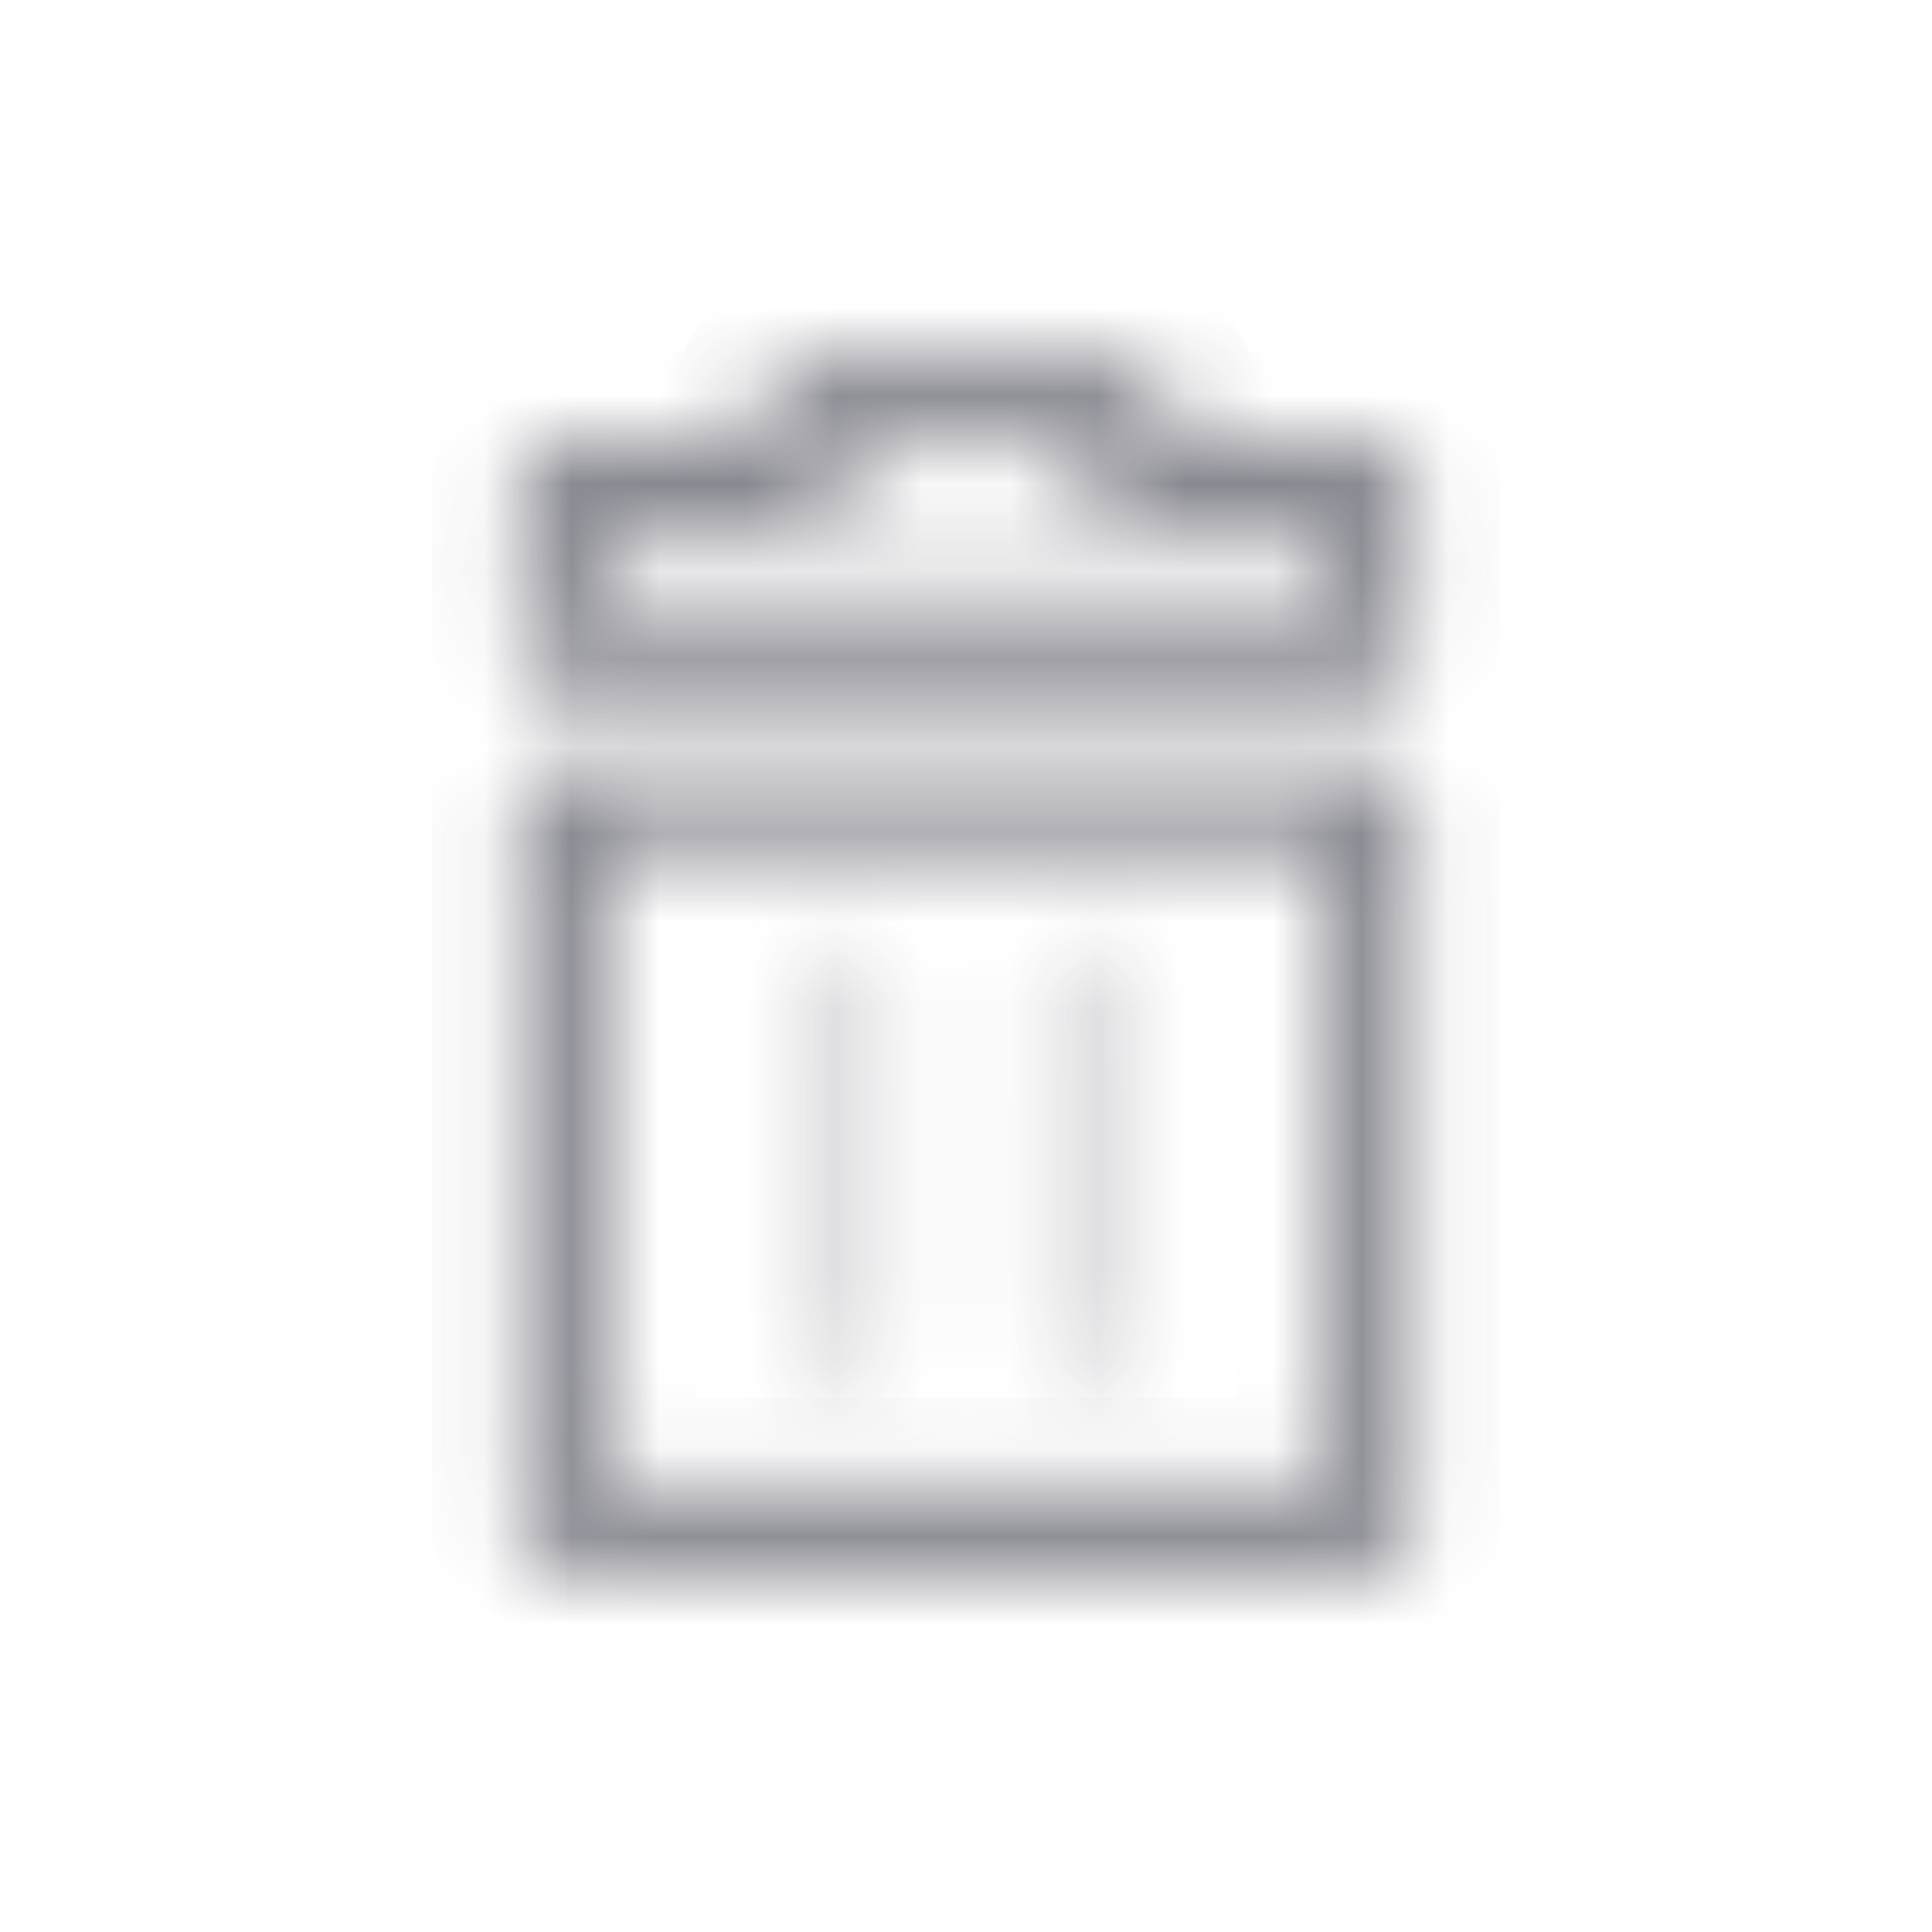 <svg fill="none" xmlns="http://www.w3.org/2000/svg" viewBox="0 0 22 22"><g opacity=".6"><mask id="a" fill="#fff"><path fill-rule="evenodd" clip-rule="evenodd" d="M8.666 4.583a.5.5 0 01.5-.5h3.667a.5.5 0 01.5.5V5h2.25a.5.5 0 01.5.5v1.833a.5.5 0 01-.5.5H6.417a.5.5 0 01-.5-.5V5.5a.5.5 0 01.5-.5h2.25v-.417zm1 .5V5.5a.5.5 0 01-.5.5h-2.25v.833h8.167V6h-2.25a.5.5 0 01-.5-.5v-.417H9.666zm-3.75 4.083a.5.5 0 01.5-.5h9.167a.5.5 0 01.5.5v8.25a.5.5 0 01-.5.5H6.417a.5.5 0 01-.5-.5v-8.25zm1 .5v7.25h8.167v-7.25H6.916z"/></mask><path d="M13.333 5h-1a1 1 0 001 1V5zM8.666 5v1a1 1 0 001-1h-1zm1 .083v-1a1 1 0 00-1 1h1zM6.916 6V5a1 1 0 00-1 1h1zm0 .833h-1a1 1 0 001 1v-1zm8.167 0v1a1 1 0 001-1h-1zm0-.833h1a1 1 0 00-1-1v1zm-2.75-.917h1a1 1 0 00-1-1v1zM6.916 16.916h-1a1 1 0 001 1v-1zm0-7.25v-1a1 1 0 00-1 1h1zm8.167 7.25v1a1 1 0 001-1h-1zm0-7.25h1a1 1 0 00-1-1v1zM9.166 3.083a1.5 1.5 0 00-1.5 1.5h2a.5.5 0 01-.5.5v-2zm3.667 0H9.166v2h3.667v-2zm1.5 1.5a1.5 1.5 0 00-1.5-1.5v2a.5.5 0 01-.5-.5h2zm0 .417v-.417h-2V5h2zm1.25-1h-2.25v2h2.25V4zm1.5 1.5a1.5 1.5 0 00-1.5-1.5v2a.5.5 0 01-.5-.5h2zm0 1.833V5.5h-2v1.833h2zm-1.5 1.5a1.5 1.5 0 001.5-1.5h-2a.5.5 0 01.5-.5v2zm-9.166 0h9.166v-2H6.417v2zm-1.5-1.5a1.5 1.5 0 001.5 1.5v-2a.5.5 0 01.5.5h-2zm0-1.833v1.833h2V5.5h-2zm1.5-1.5a1.5 1.5 0 00-1.5 1.5h2a.5.5 0 01-.5.5V4zm2.25 0h-2.25v2h2.25V4zm-1 .583V5h2v-.417h-2zm3 .917v-.417h-2V5.5h2zM9.166 7a1.5 1.5 0 001.5-1.5h-2a.5.5 0 01.5-.5v2zm-2.25 0h2.25V5h-2.25v2zm1-.167V6h-2v.833h2zm7.166-1H6.917v2h8.166v-2zm-1 .167v.833h2V6h-2zm-1.25 1h2.25V5h-2.25v2zm-1.5-1.5a1.5 1.5 0 001.5 1.5V5a.5.5 0 01.5.5h-2zm0-.417V5.5h2v-.417h-2zm-1.667 1h2.667v-2H9.666v2zm-3.25 1.583a1.5 1.5 0 00-1.5 1.5h2a.5.5 0 01-.5.5v-2zm9.167 0H6.416v2h9.167v-2zm1.5 1.5a1.5 1.5 0 00-1.5-1.5v2a.5.5 0 01-.5-.5h2zm0 8.25v-8.25h-2v8.25h2zm-1.5 1.5a1.5 1.5 0 001.5-1.5h-2a.5.5 0 01.5-.5v2zm-9.166 0h9.166v-2H6.417v2zm-1.5-1.5a1.5 1.5 0 001.5 1.5v-2a.5.5 0 01.5.5h-2zm0-8.25v8.25h2v-8.25h-2zm3 7.75v-7.25h-2v7.25h2zm7.166-1H6.917v2h8.166v-2zm-1-6.25v7.25h2v-7.25h-2zm-7.167 1h8.167v-2H6.916v2z" fill="#383946" mask="url(#a)"/><g opacity=".3"><mask id="b" fill="#fff"><path fill-rule="evenodd" clip-rule="evenodd" d="M9.625 10.755a.5.5 0 01.5.5v4.062a.5.5 0 01-1 0v-4.062a.5.5 0 01.5-.5zm2.75 0a.5.5 0 01.5.5v4.062a.5.5 0 01-1 0v-4.062a.5.5 0 01.5-.5z"/></mask><path d="M11.125 11.255a1.5 1.5 0 00-1.5-1.5v2a.5.5 0 01-.5-.5h2zm0 4.062v-4.062h-2v4.062h2zm-1.5 1.5a1.5 1.5 0 001.5-1.5h-2a.5.5 0 01.5-.5v2zm-1.5-1.5a1.5 1.5 0 001.5 1.5v-2a.5.5 0 01.5.5h-2zm0-4.062v4.062h2v-4.062h-2zm1.5-1.5a1.5 1.5 0 00-1.5 1.5h2a.5.5 0 01-.5.5v-2zm4.25 1.5a1.5 1.5 0 00-1.5-1.5v2a.5.5 0 01-.5-.5h2zm0 4.062v-4.062h-2v4.062h2zm-1.5 1.5a1.5 1.5 0 001.5-1.5h-2a.5.5 0 01.5-.5v2zm-1.5-1.5a1.5 1.5 0 001.5 1.5v-2a.5.5 0 01.5.5h-2zm0-4.062v4.062h2v-4.062h-2zm1.5-1.5a1.5 1.5 0 00-1.5 1.5h2a.5.5 0 01-.5.5v-2z" fill="#383946" mask="url(#b)"/></g></g></svg>